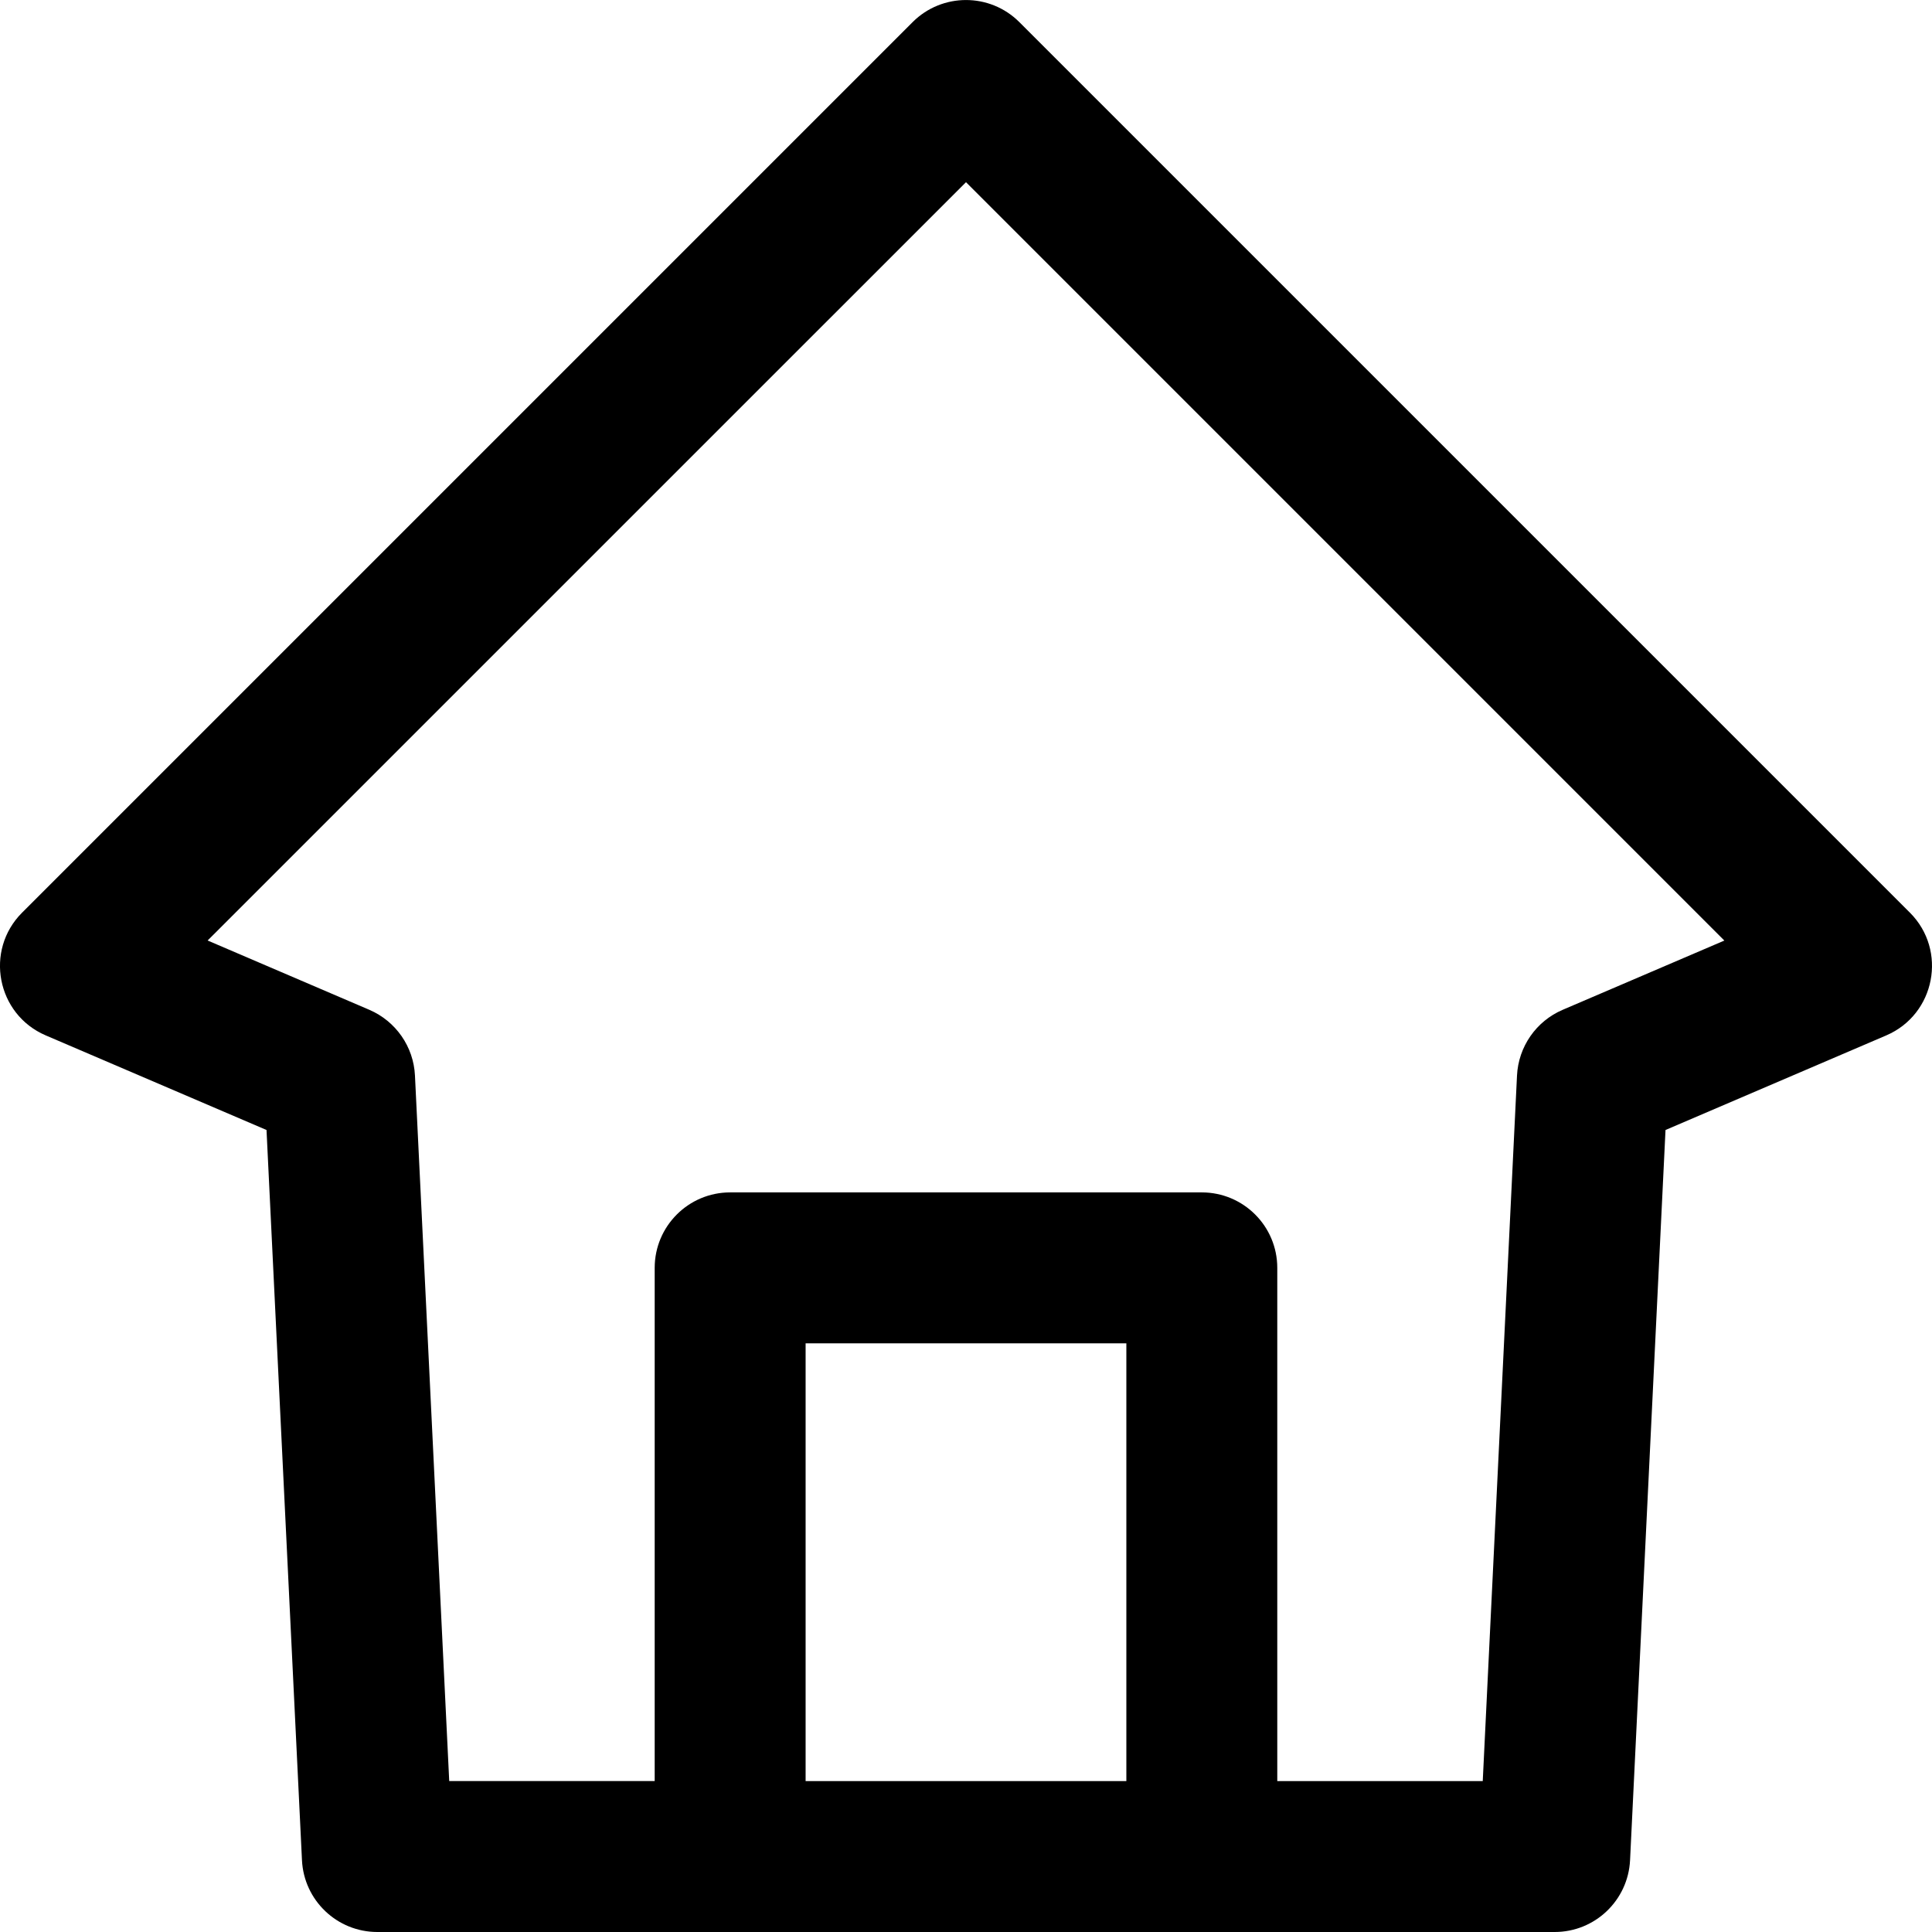 <?xml version="1.0" encoding="utf-8"?>
<!-- Generator: Adobe Illustrator 24.0.2, SVG Export Plug-In . SVG Version: 6.00 Build 0)  -->
<svg version="1.1" id="Capa_1" xmlns="http://www.w3.org/2000/svg" xmlns:xlink="http://www.w3.org/1999/xlink" x="0px" y="0px"
	 viewBox="0 0 600 600" style="enable-background:new 0 0 600 600;" xml:space="preserve">
<g>
	<path d="M593.14,283.43L316.57,6.87c-9.15-9.15-23.99-9.15-33.15,0L6.86,283.43c-11.71,11.71-7.9,31.59,7.34,38.12l68.57,29.38
		L93.78,577.7c0.6,12.49,10.91,22.3,23.41,22.3h365.63c12.5,0,22.8-9.81,23.41-22.3l11.01-226.77l68.57-29.38
		C601.01,315.02,604.86,295.15,593.14,283.43z M349.8,553.13h-99.61V417.19h99.61V553.13z M485.3,313.61
		c-8.24,3.53-13.74,11.45-14.18,20.41l-10.64,219.11h-63.81V393.75c0-12.94-10.49-23.44-23.44-23.44H226.76
		c-12.94,0-23.44,10.49-23.44,23.44v159.37h-63.81l-10.64-219.11c-0.43-8.95-5.94-16.87-14.18-20.41l-50.21-21.52L300,56.58
		L535.51,292.1L485.3,313.61z"/>
</g>
</svg>
